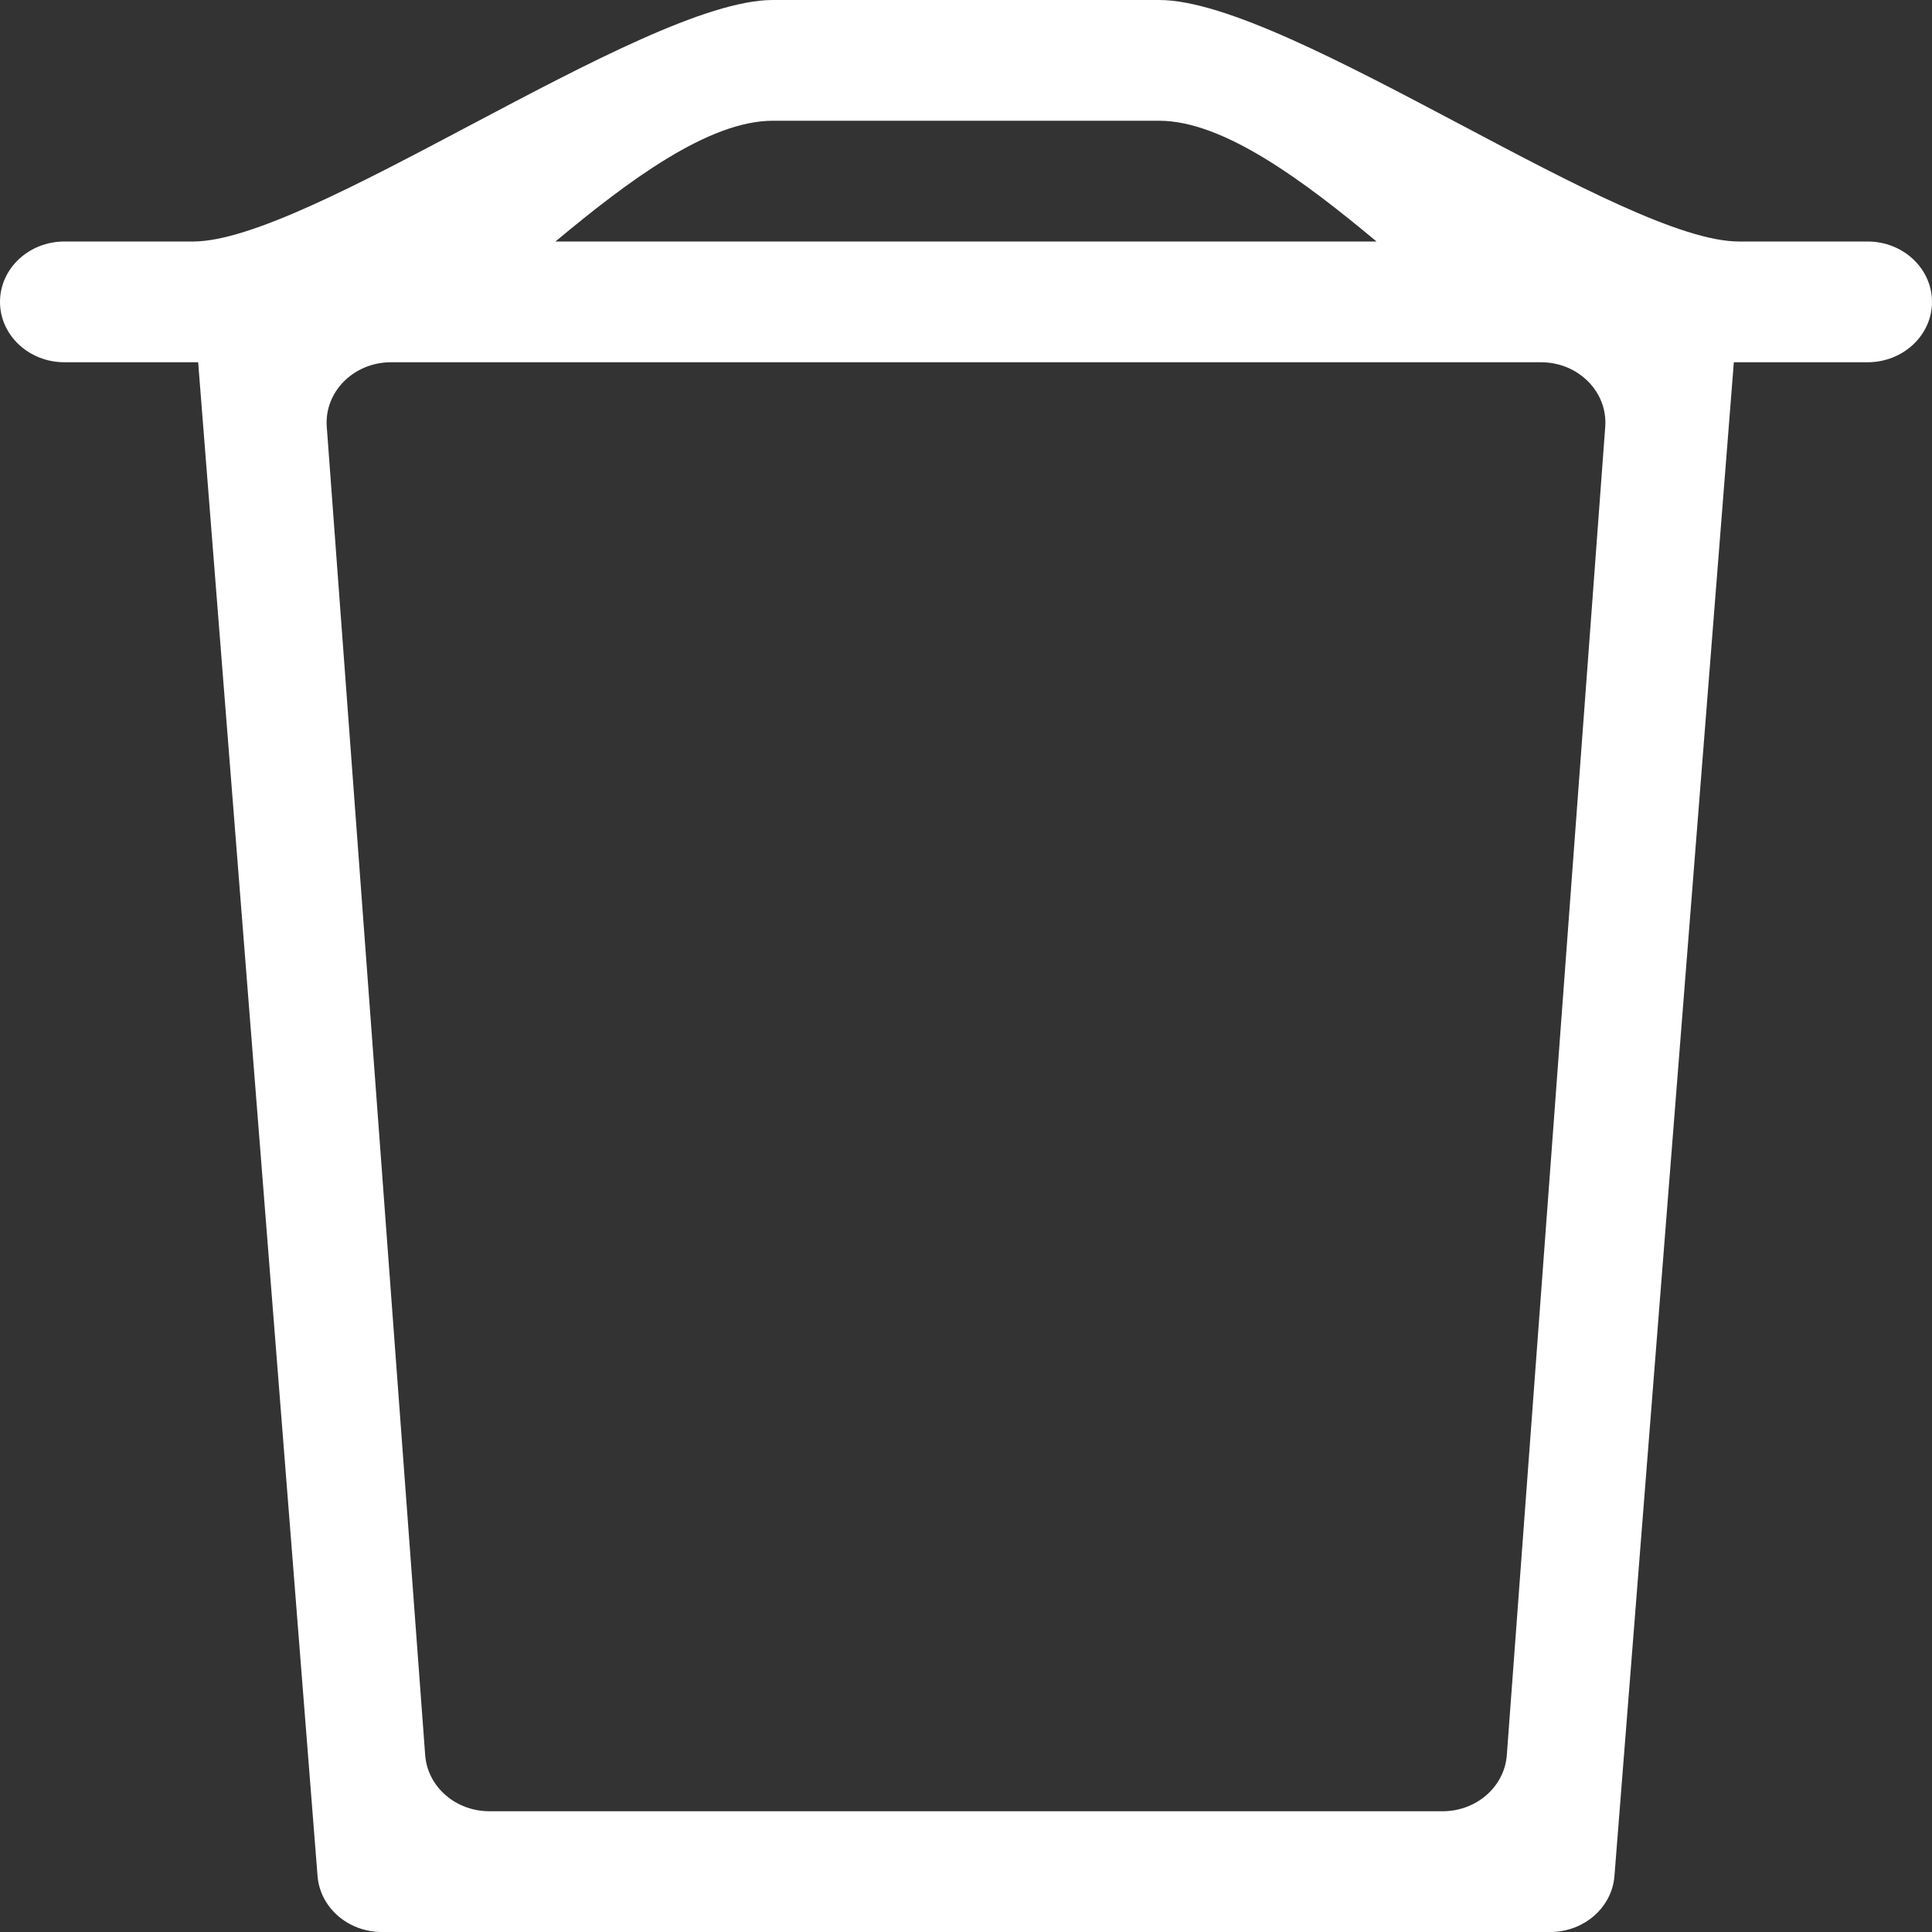 <svg width="30" height="30" viewBox="0 0 30 30" fill="none" xmlns="http://www.w3.org/2000/svg">
<rect x="0" y="0" width="30" height="30" fill="#333333" stroke="none"/>
<path fill-rule="evenodd" clip-rule="evenodd" d="M3.077 5.625H1C0.448 5.625 0 5.205 0 4.688C0 4.17 0.448 3.75 1 3.75H3C3.89 3.75 5.58 2.856 7.31 1.94C9.122 0.982 10.977 0 12 0H18C19.023 0 20.878 0.982 22.69 1.94C24.42 2.856 26.11 3.75 27 3.75H29C29.552 3.75 30 4.17 30 4.688C30 5.205 29.552 5.625 29 5.625C29 5.625 27.734 5.625 26.923 5.625C26.199 14.805 25.069 29.132 25.069 29.132C25.03 29.621 24.595 30 24.071 30H5.929C5.405 30 4.97 29.621 4.931 29.132L3.077 5.625C3.075 5.602 3.077 5.648 3.077 5.625ZM6.072 5.625C5.492 5.625 5.034 6.085 5.074 6.627L6.602 27.252C6.638 27.744 7.074 28.125 7.6 28.125H22.4C22.926 28.125 23.362 27.744 23.398 27.252L24.926 6.627C24.966 6.085 24.508 5.625 23.928 5.625H6.072ZM18 1.875C19 1.875 20.25 2.812 21.375 3.75H8.625C9.75 2.812 11 1.875 12 1.875H18Z" fill="white"/>
</svg>
